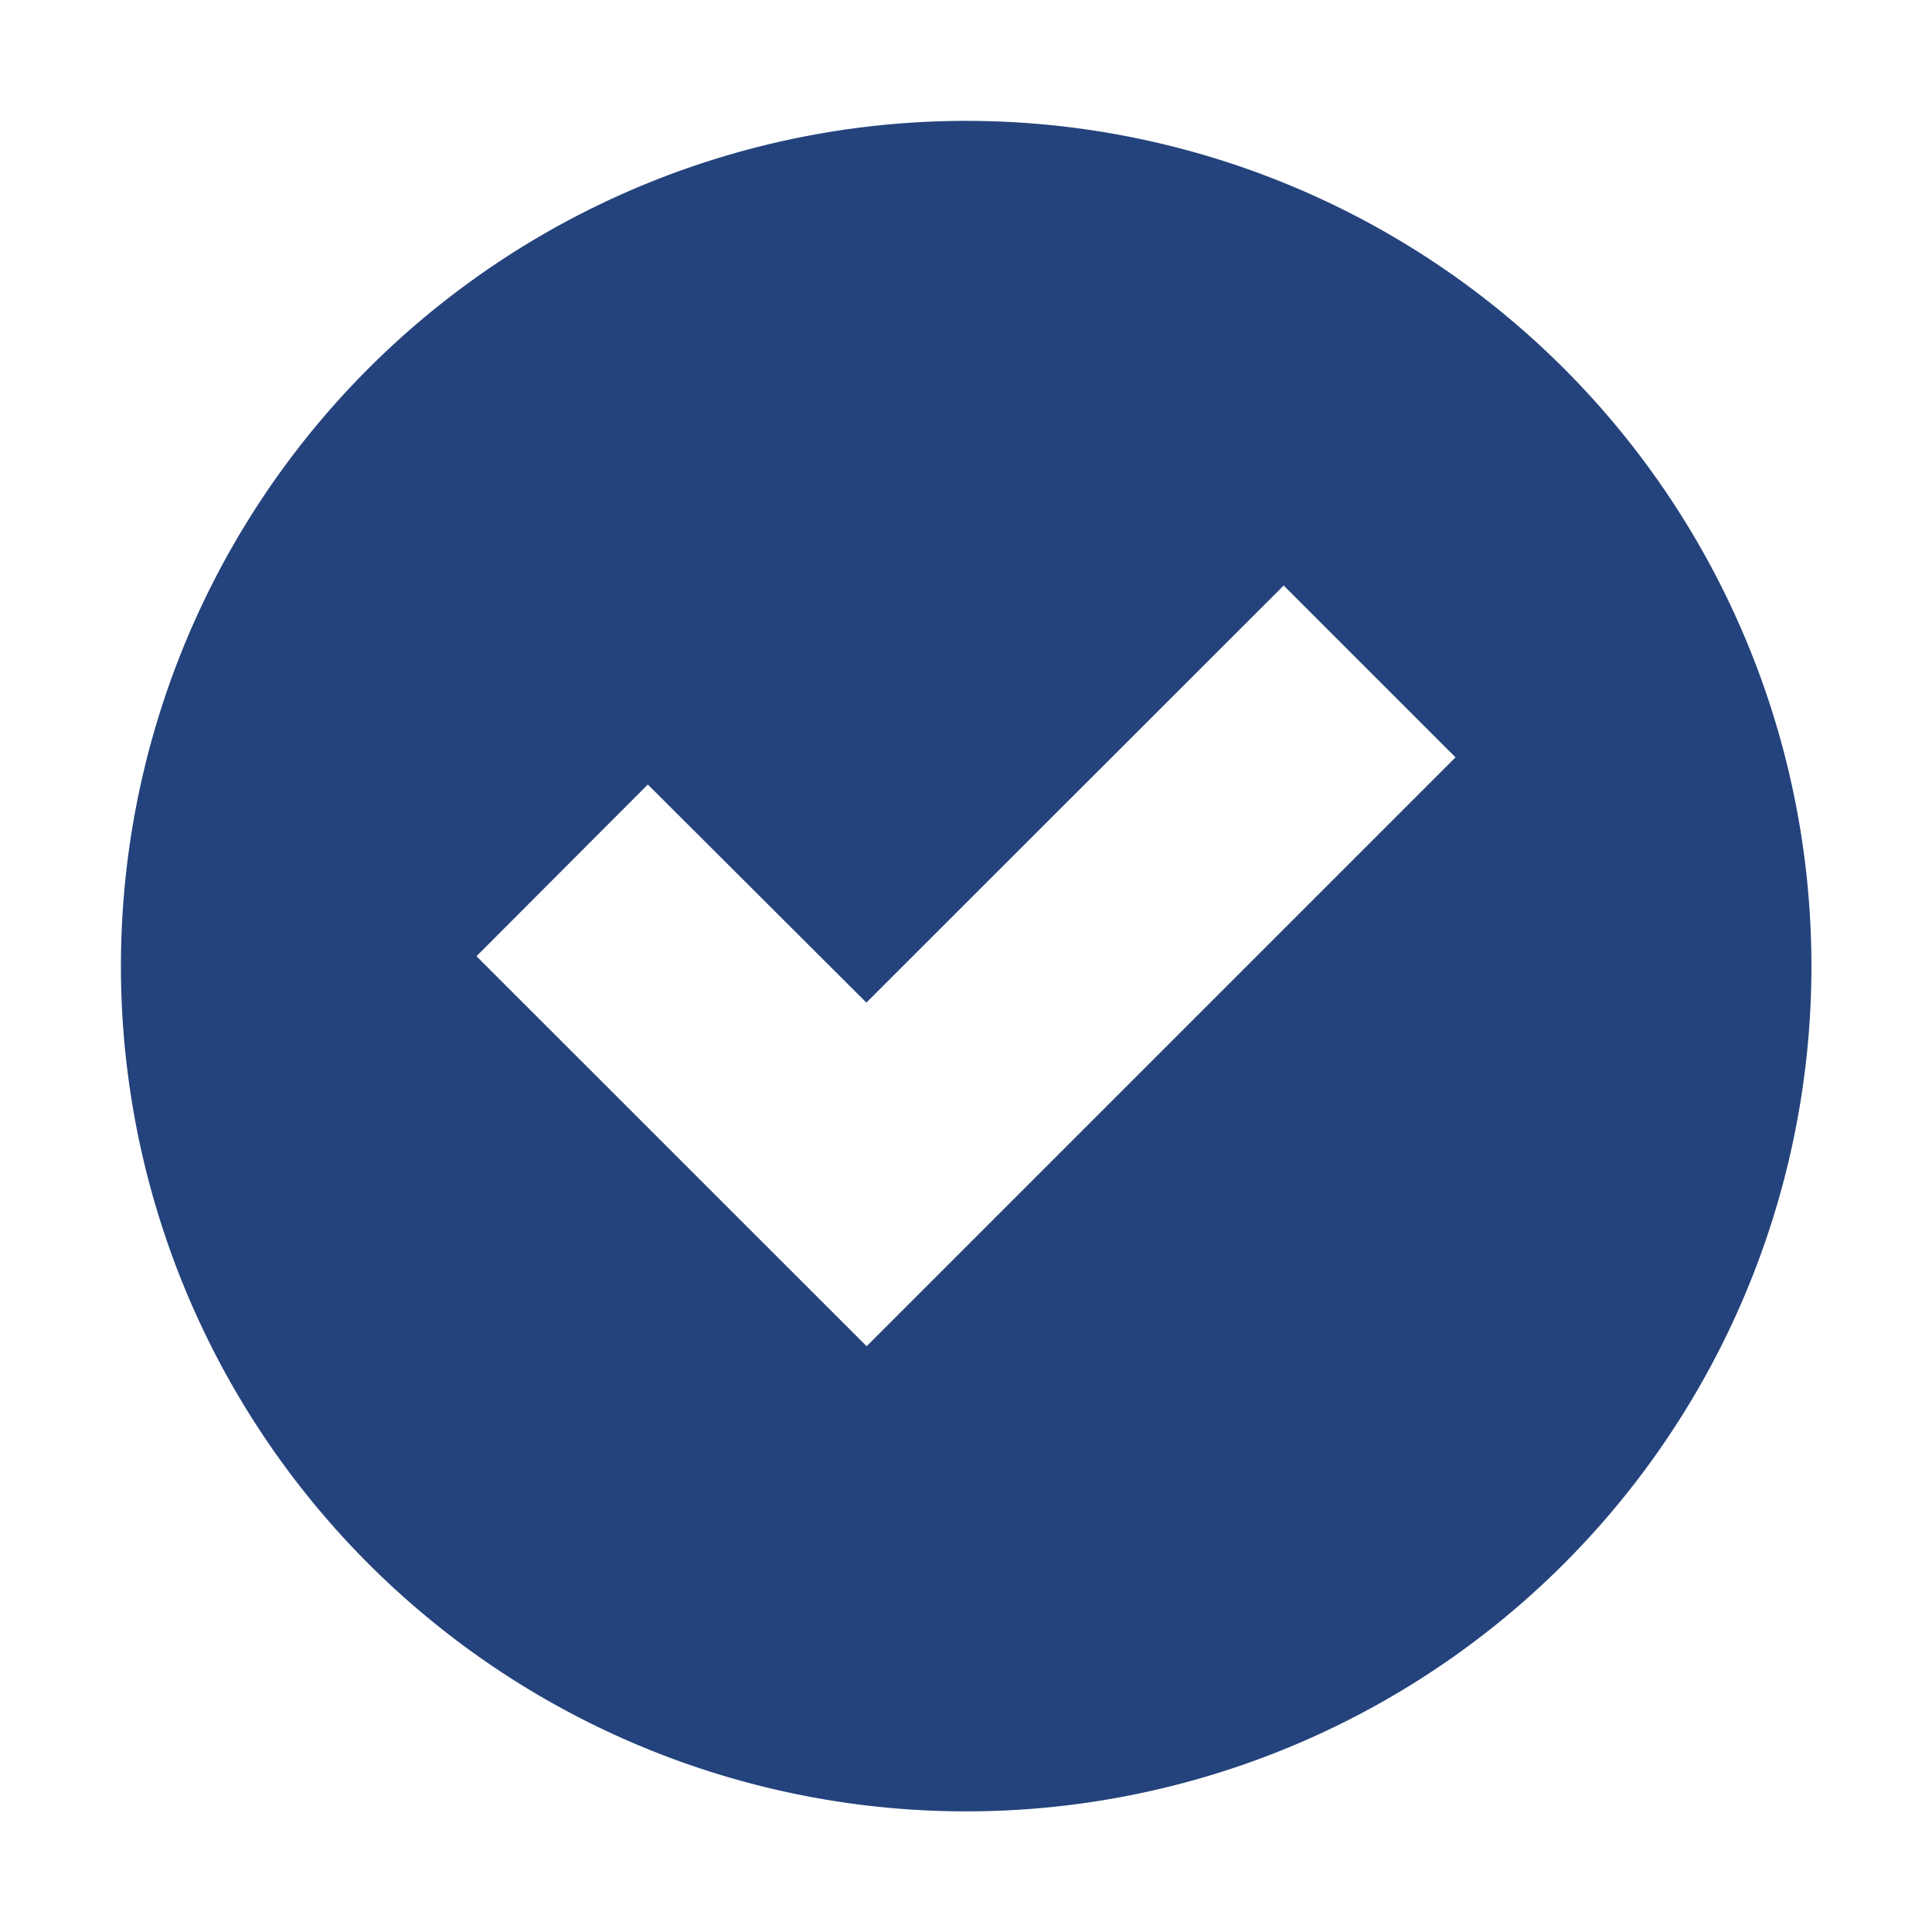 <svg width="16" height="16" xmlns="http://www.w3.org/2000/svg" shape-rendering="geometricPrecision" fill="#24437c"><path d="M8 1.001a7 7 0 10.003 14 7 7 0 00-.003-14zm-.823 10.148l-3.231-3.23 1.419-1.422 1.81 1.806 3.456-3.454 1.423 1.423-4.877 4.877z"/></svg>